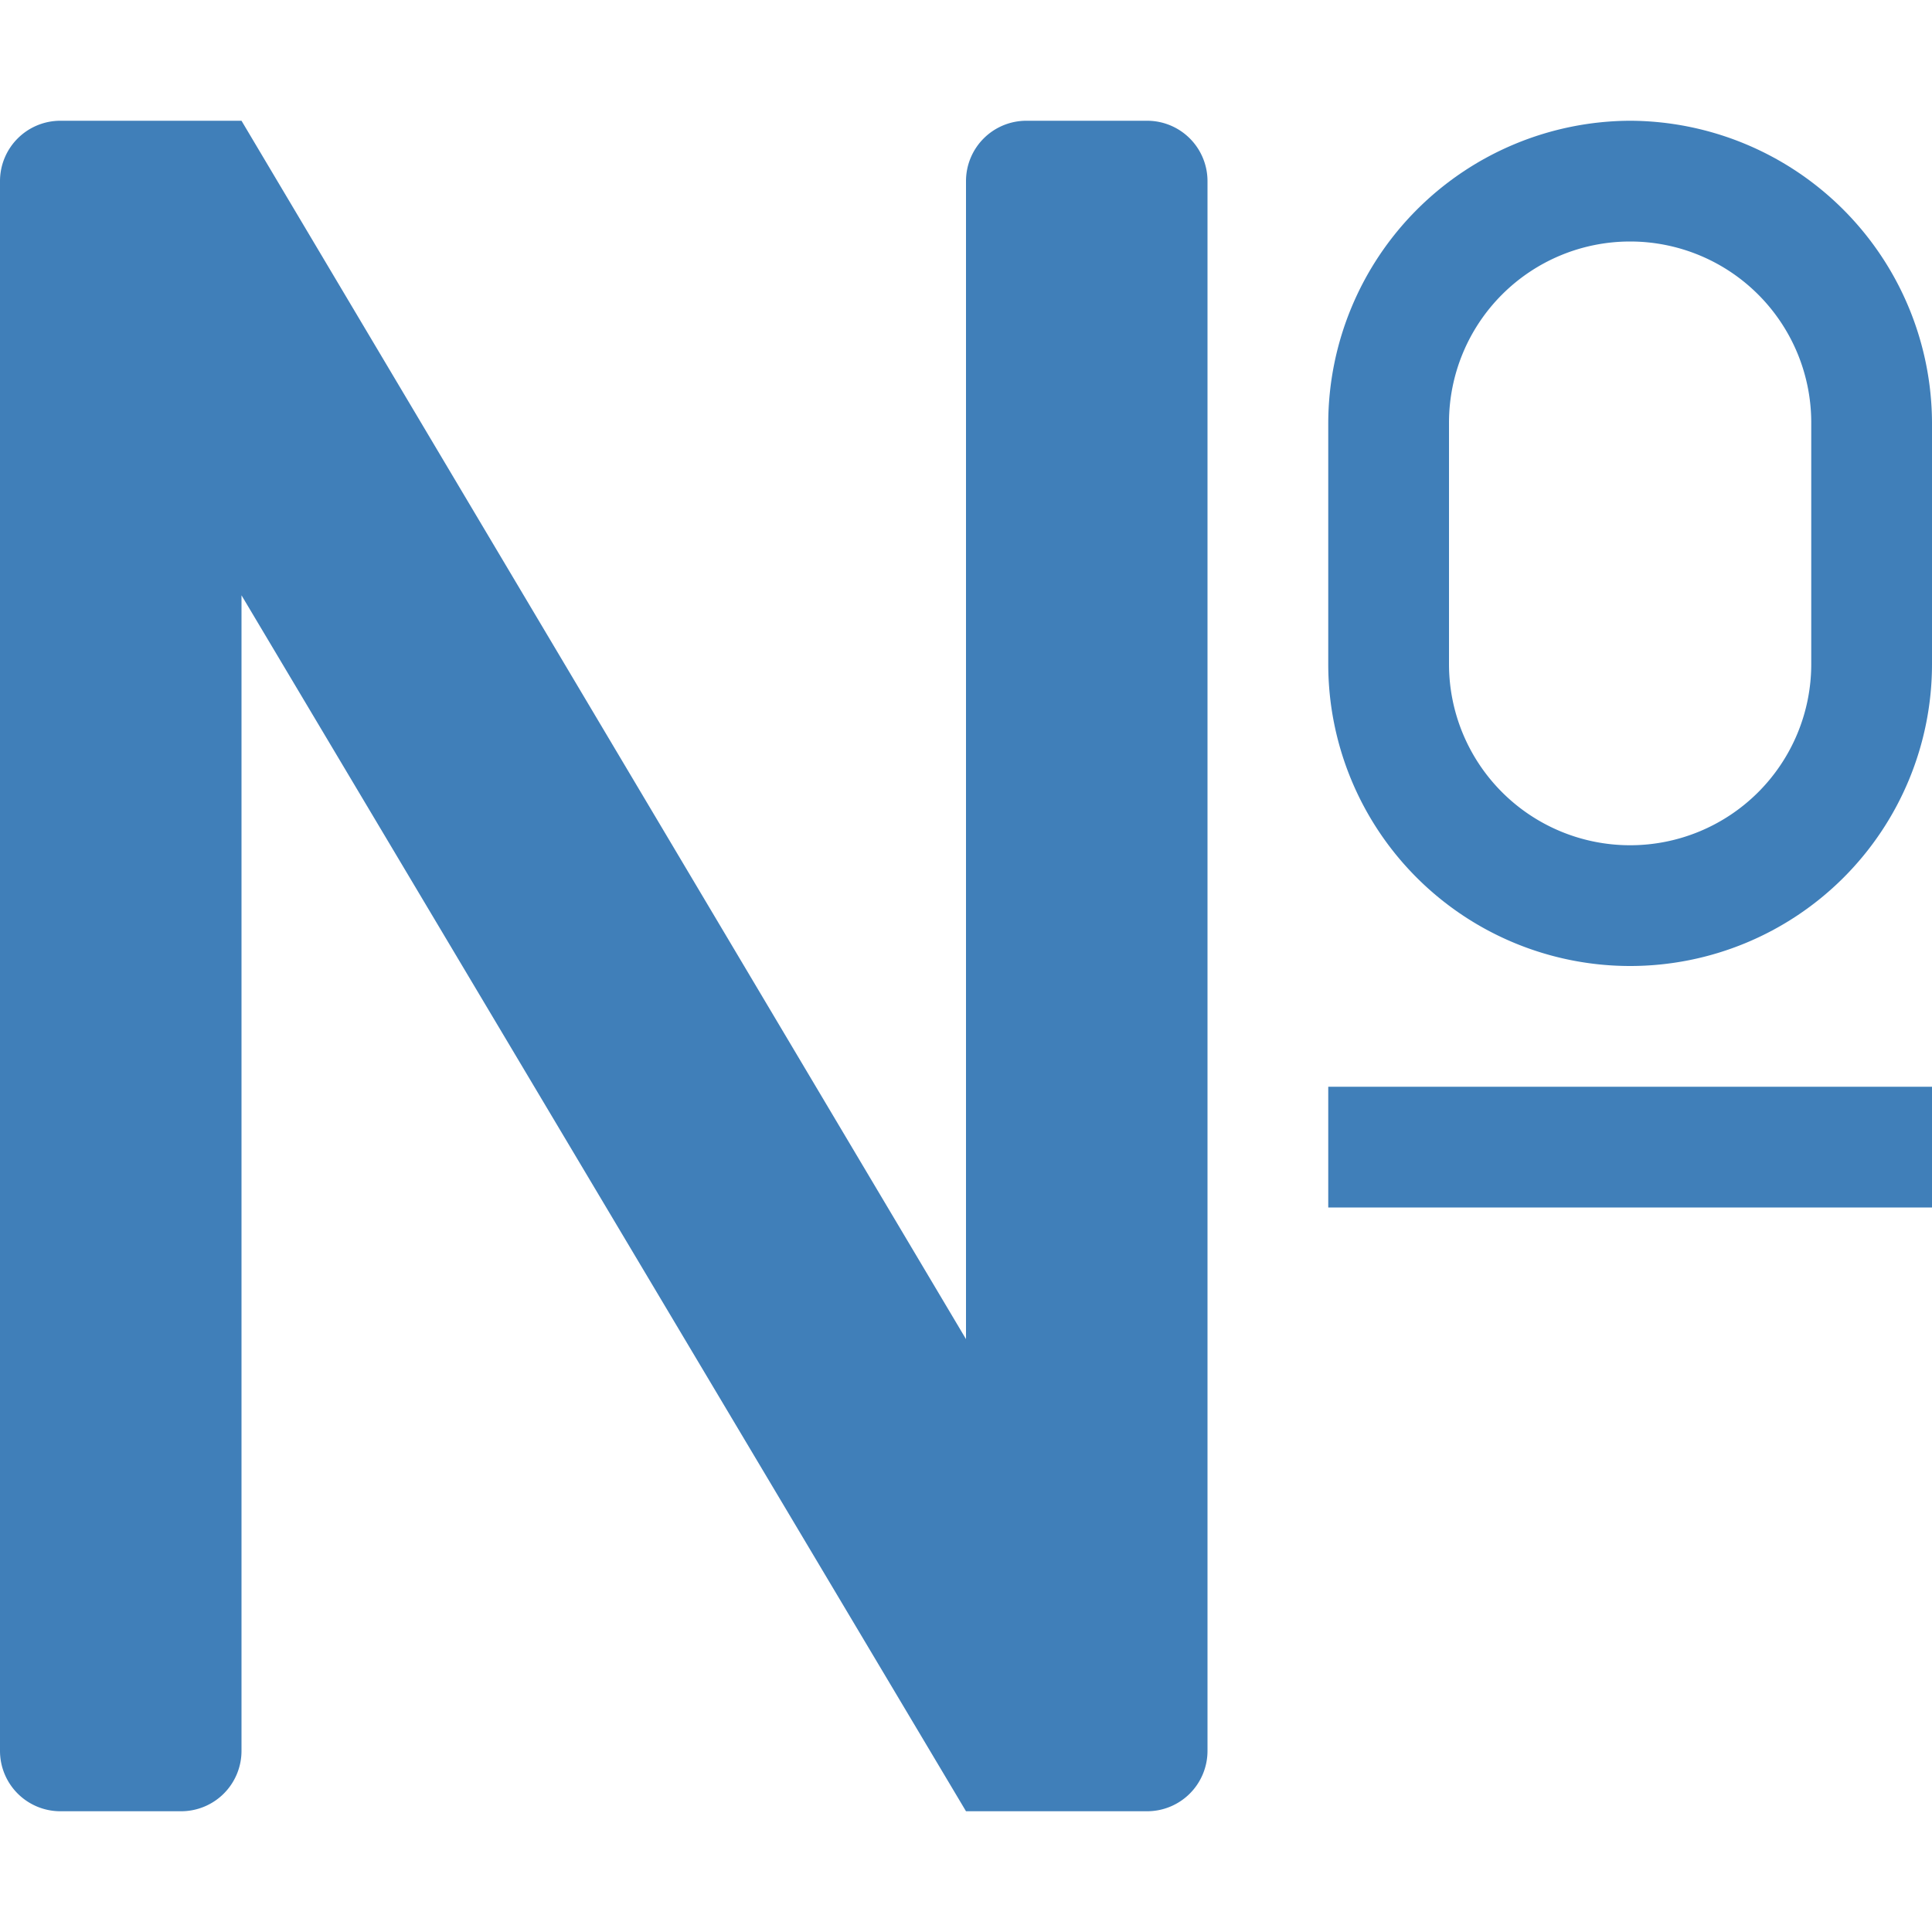 <svg id="Layer_1" data-name="Layer 1" xmlns="http://www.w3.org/2000/svg" viewBox="0 0 16 16"><title>Action_AssignNumber_small_2c489394bdf94ff2b85ef16b836e9cc9</title><path d="M13.5,2A1.5,1.5,0,0,1,15,3.5v2a1.5,1.5,0,0,1-3,0v-2A1.5,1.5,0,0,1,13.5,2m0-1A2.51,2.51,0,0,0,11,3.5v2a2.5,2.5,0,0,0,5,0v-2A2.51,2.51,0,0,0,13.5,1h0Z" fill="#407fb9"/><rect x="11" y="9" width="5" height="1" fill="#407fb9"/><path d="M9.5,1h-1a0.5,0.5,0,0,0-.5.5v9.59L2,1H0.5a0.5,0.5,0,0,0-.5.5v13a0.5,0.5,0,0,0,.5.5h1A0.5,0.5,0,0,0,2,14.5V4.93L8,15H9.5a0.5,0.5,0,0,0,.5-0.5V1.5A0.5,0.5,0,0,0,9.5,1Z" fill="#407fb9"/></svg>